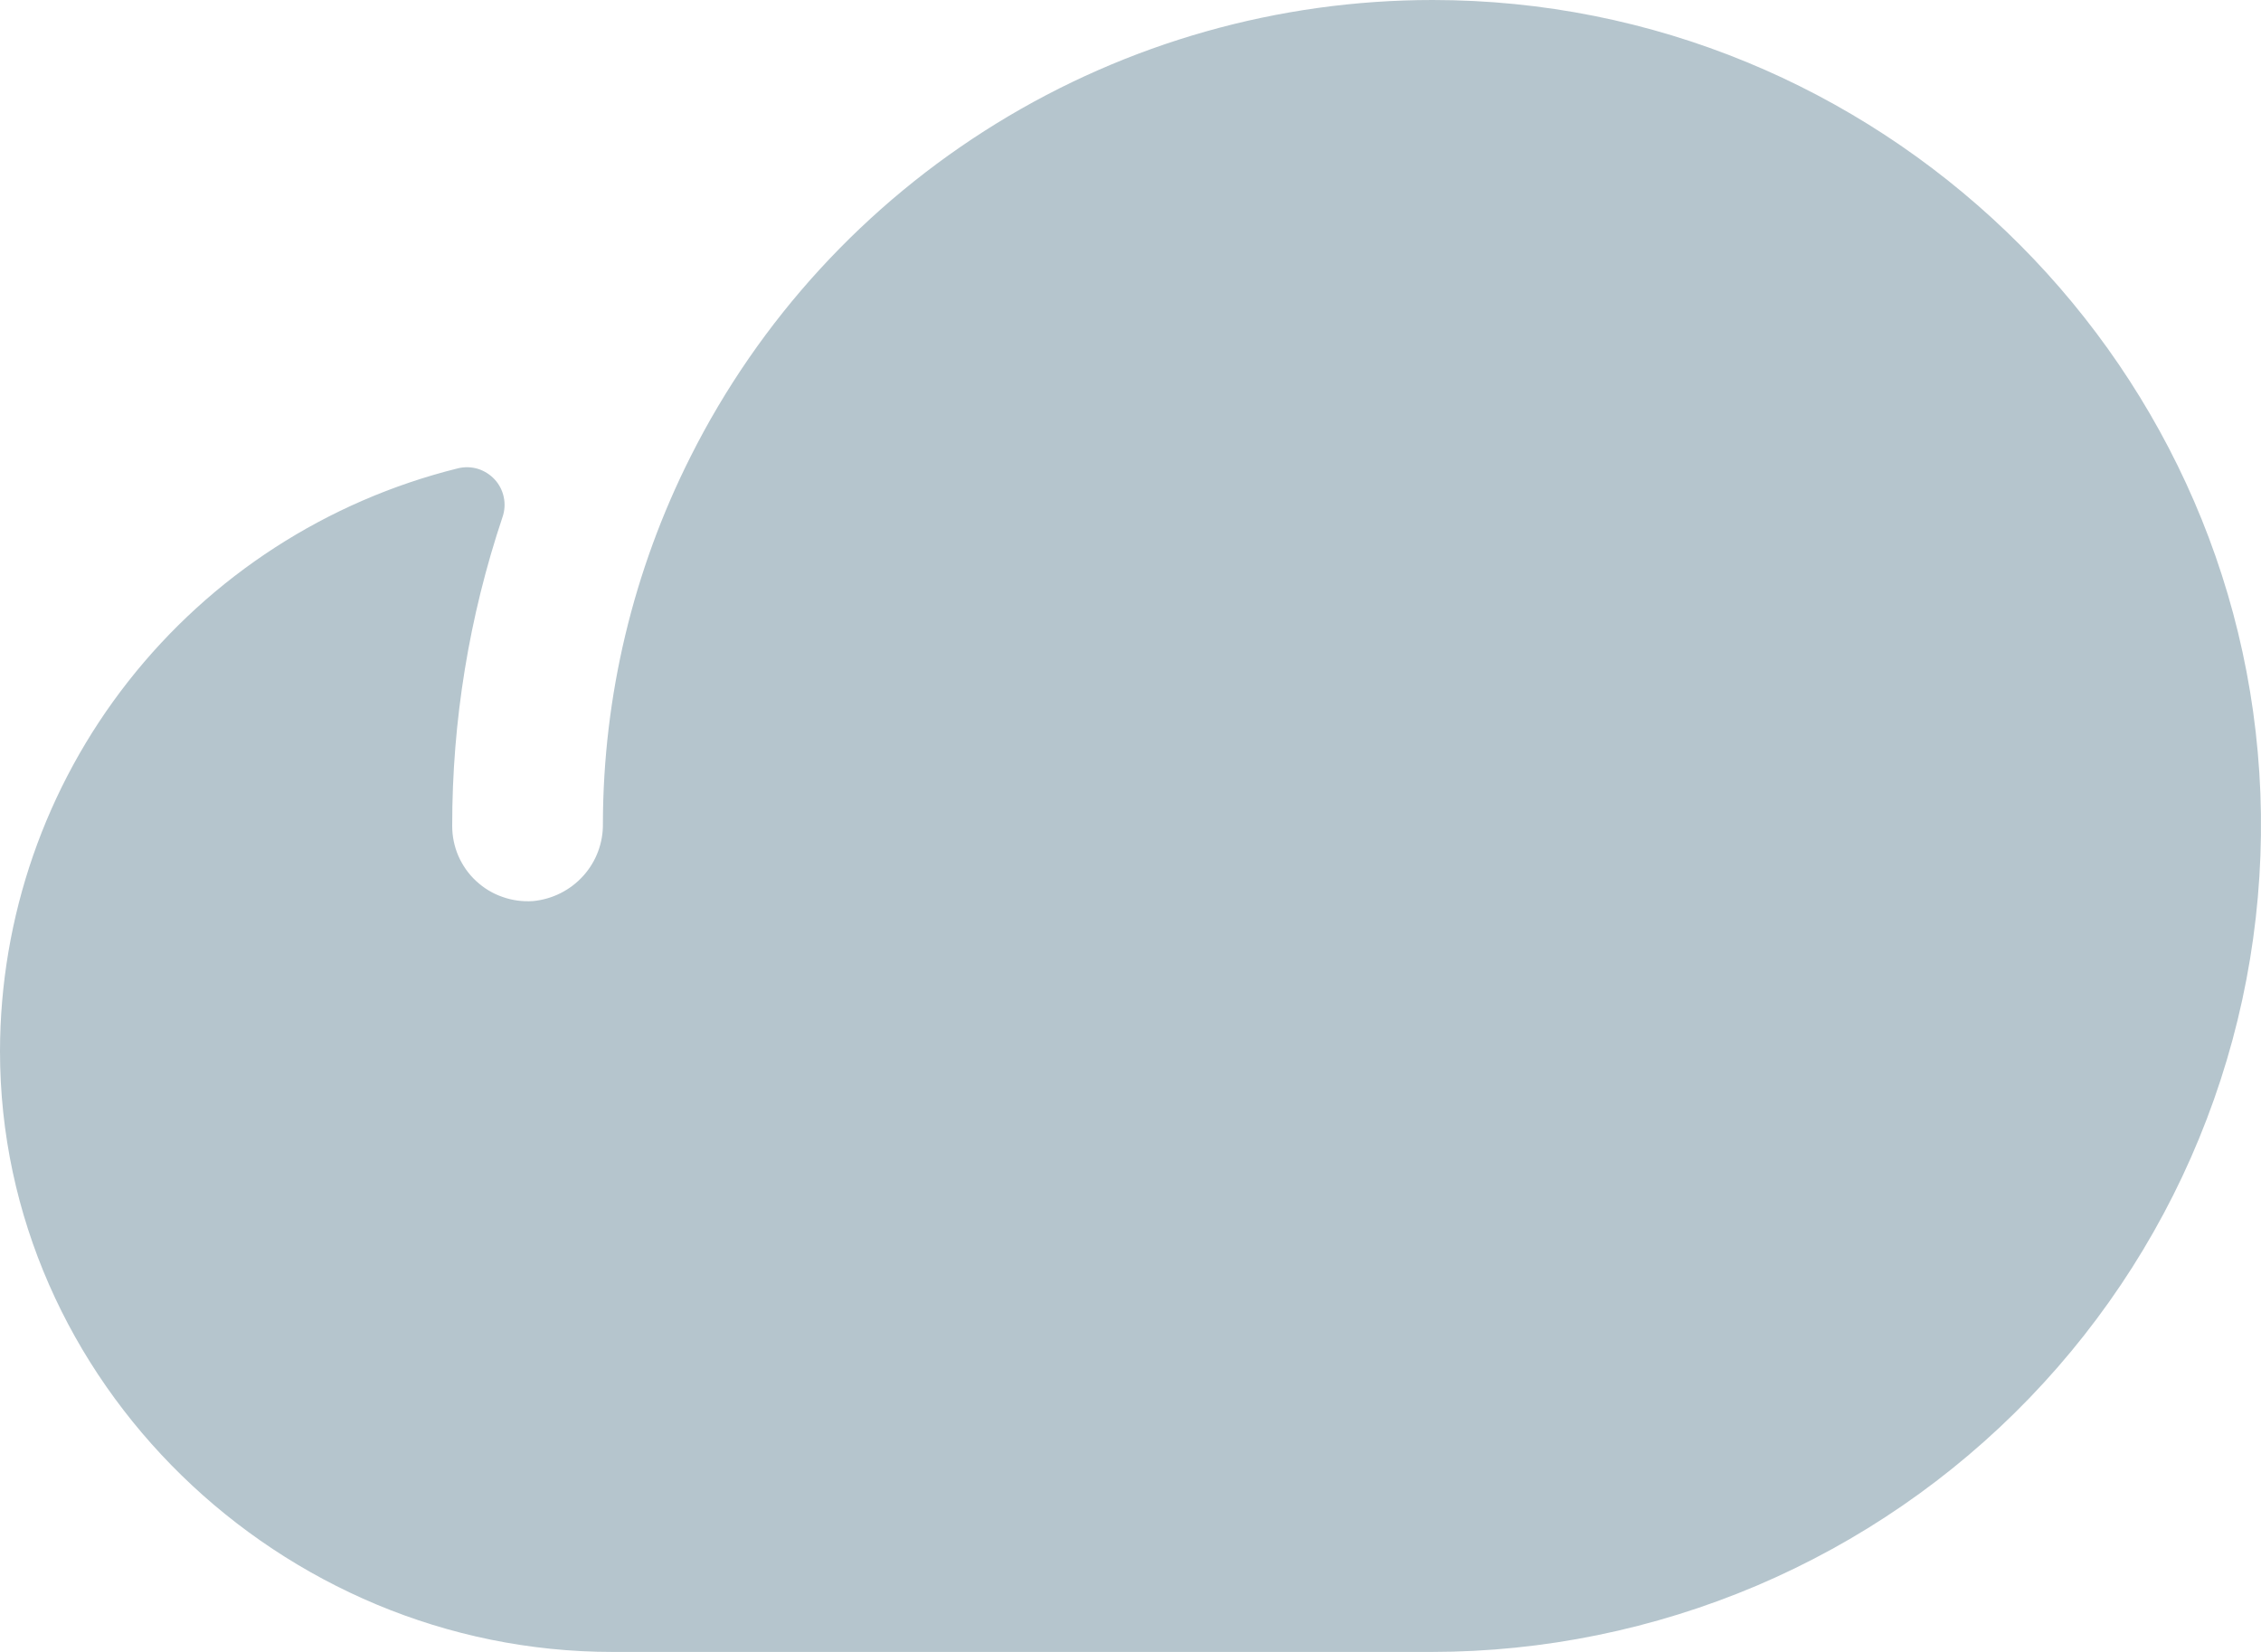 <svg width="26" height="19" viewBox="0 0 26 19" fill="none" xmlns="http://www.w3.org/2000/svg">
<path d="M16.474 0C14.702 0 12.965 0.492 11.458 1.42C9.951 2.348 8.733 3.675 7.94 5.254C7.281 6.563 6.936 8.007 6.933 9.471C6.937 9.693 6.856 9.909 6.707 10.074C6.557 10.24 6.351 10.343 6.129 10.364C6.01 10.372 5.89 10.356 5.778 10.316C5.665 10.277 5.563 10.215 5.475 10.133C5.388 10.053 5.319 9.954 5.271 9.845C5.224 9.736 5.2 9.619 5.2 9.5C5.199 8.292 5.395 7.092 5.779 5.946C5.804 5.873 5.809 5.794 5.793 5.718C5.777 5.642 5.741 5.571 5.688 5.514C5.635 5.457 5.568 5.415 5.494 5.392C5.419 5.37 5.34 5.368 5.264 5.387C3.762 5.76 2.429 6.622 1.475 7.837C0.521 9.051 0.002 10.549 0 12.091C0 15.89 3.223 19 7.042 19H16.467C17.75 18.999 19.02 18.739 20.201 18.238C21.381 17.736 22.448 17.002 23.337 16.08C24.226 15.158 24.92 14.067 25.376 12.872C25.833 11.677 26.042 10.402 25.993 9.124C25.796 4.053 21.566 0 16.474 0Z" fill="#B5C5CD"/>
</svg>
